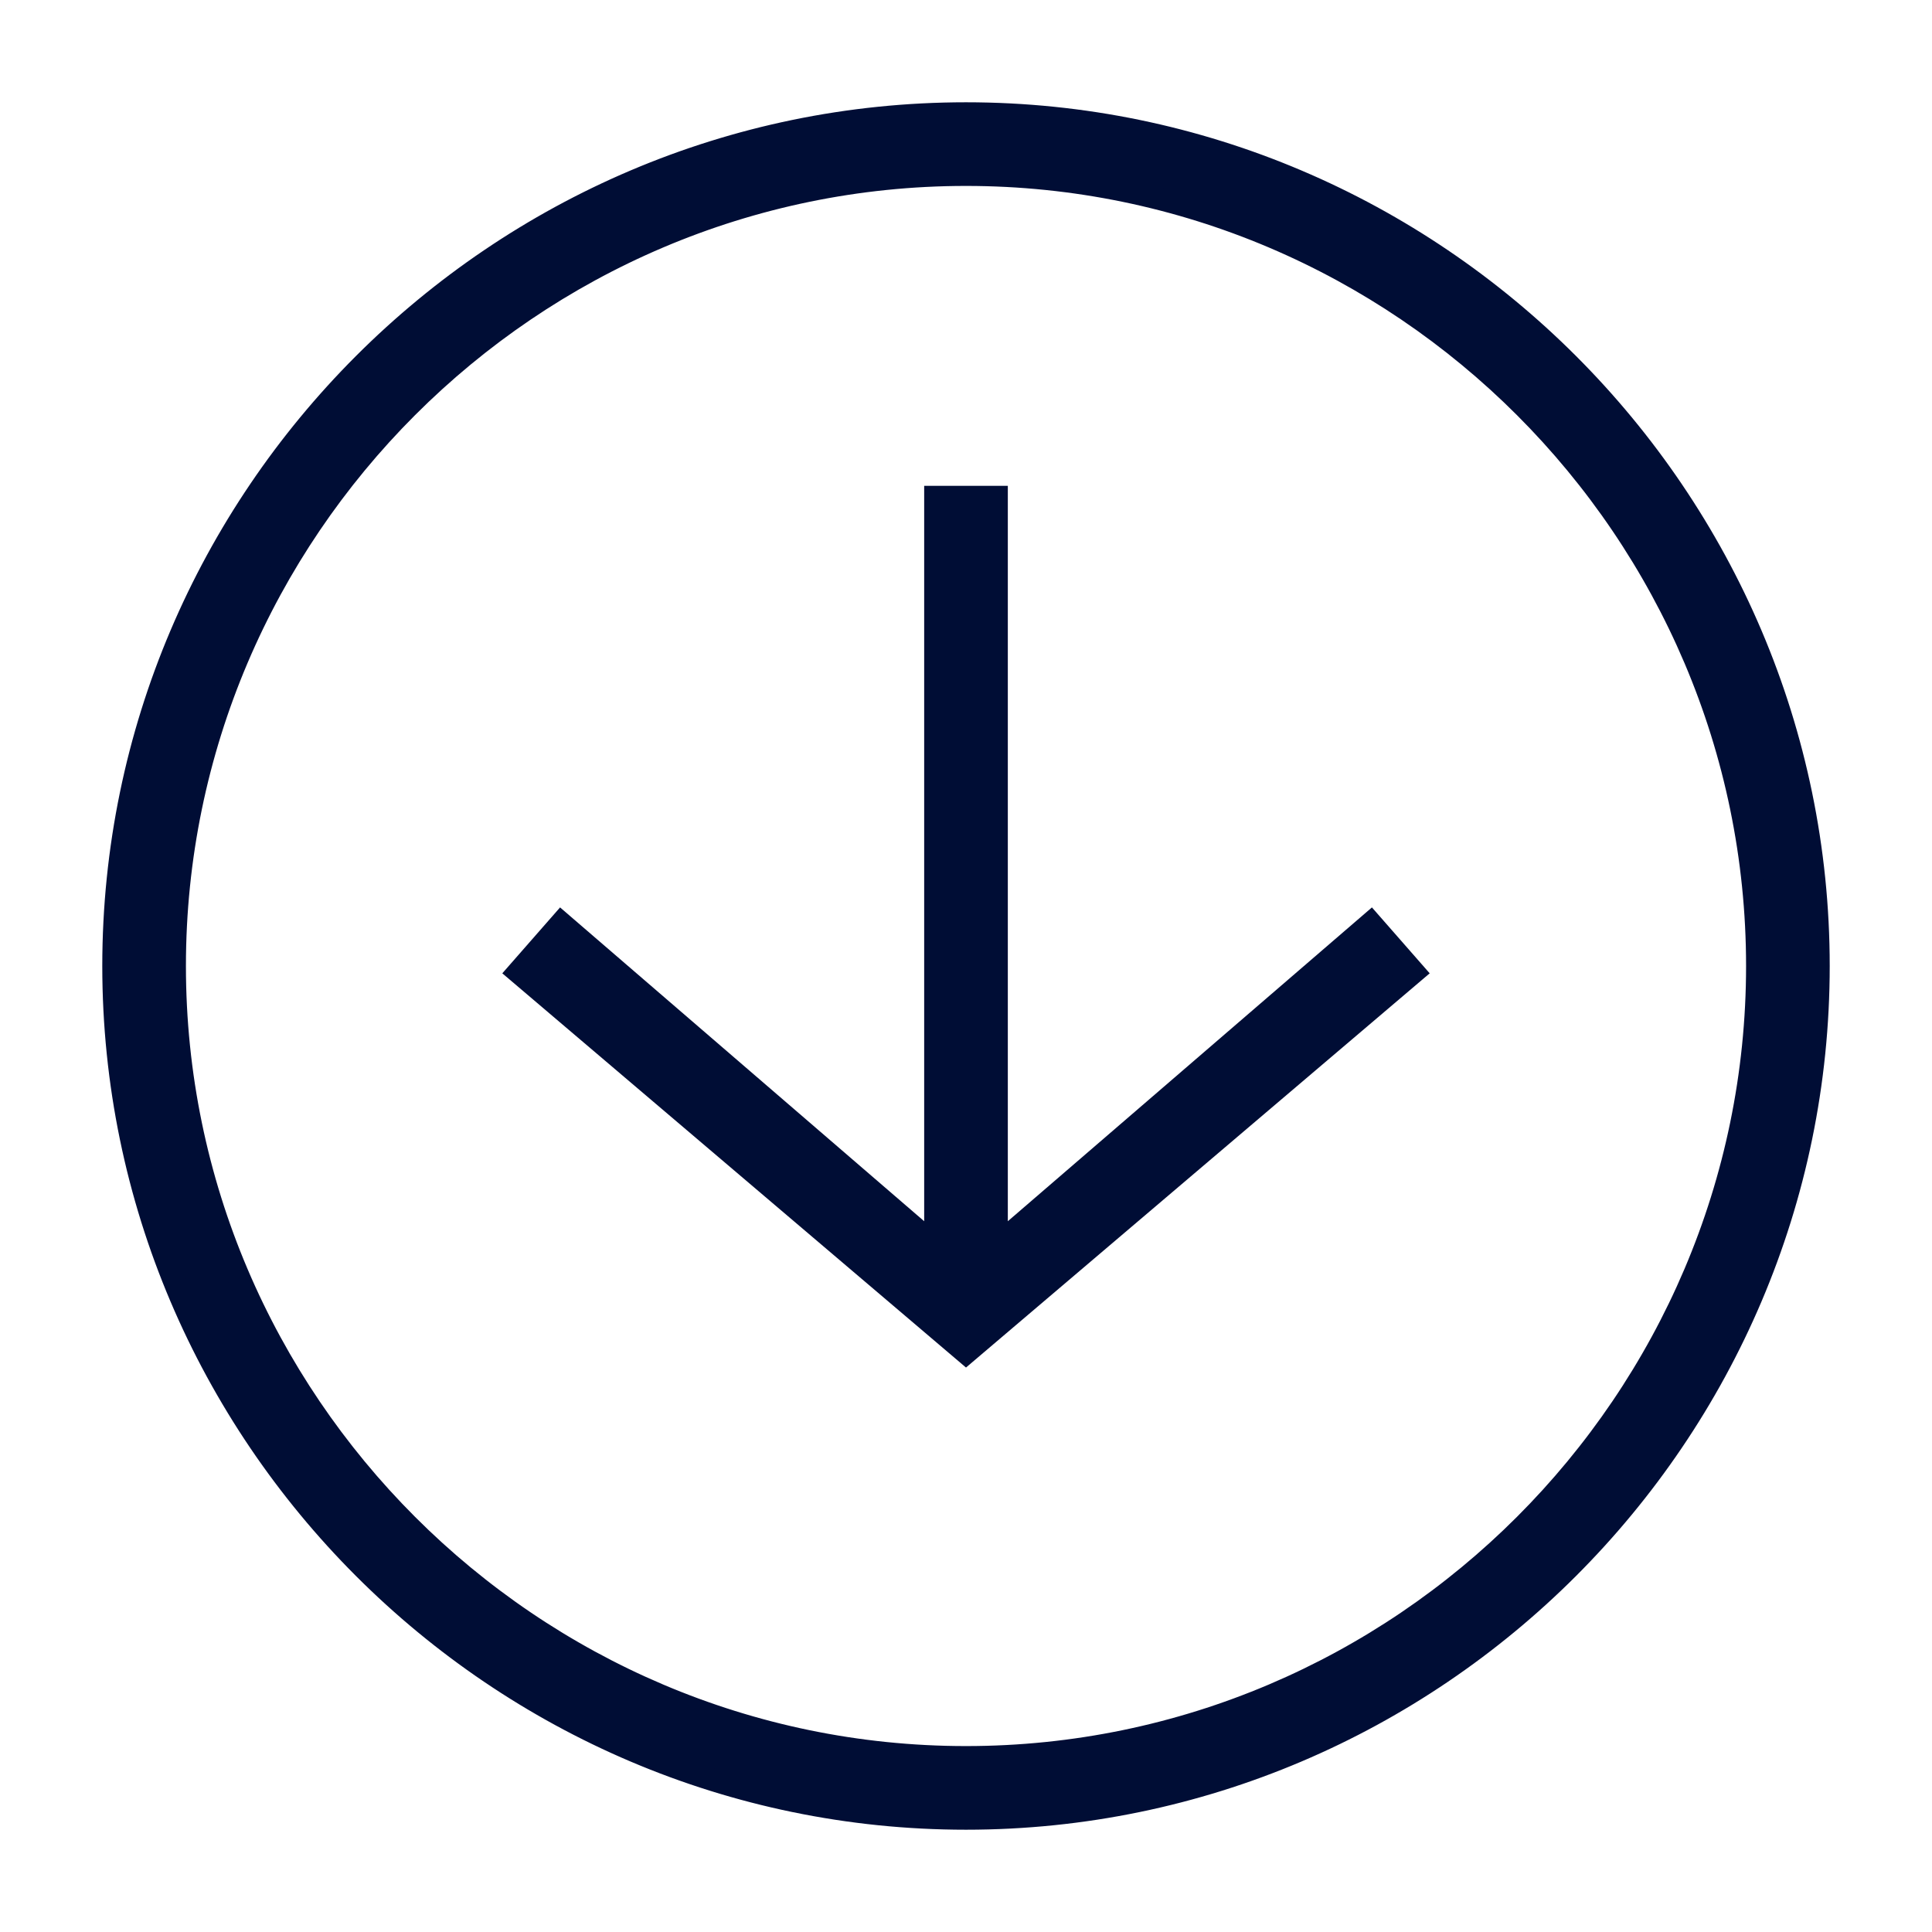 <svg width="17" height="17" viewBox="0 0 17 17" fill="none" xmlns="http://www.w3.org/2000/svg">
<path d="M8.5 1C4.375 1 1 4.375 1 8.5C1 12.625 4.375 16 8.5 16C12.625 16 16 12.625 16 8.5C16 4.375 12.625 1 8.5 1ZM8.5 15.464C4.67 15.464 1.536 12.33 1.536 8.5C1.536 4.67 4.67 1.536 8.5 1.536C12.33 1.536 15.464 4.67 15.464 8.5C15.464 12.33 12.33 15.464 8.5 15.464Z" fill="#000D35" stroke="#000D35" stroke-width="0.2"/>
<path d="M8.768 10.964V4.375H8.232V10.964L4.938 8.125L4.562 8.554L8.5 11.902L12.438 8.554L12.062 8.125L8.768 10.964Z" fill="#000D35" stroke="#000D35" stroke-width="0.2"/>
</svg>

